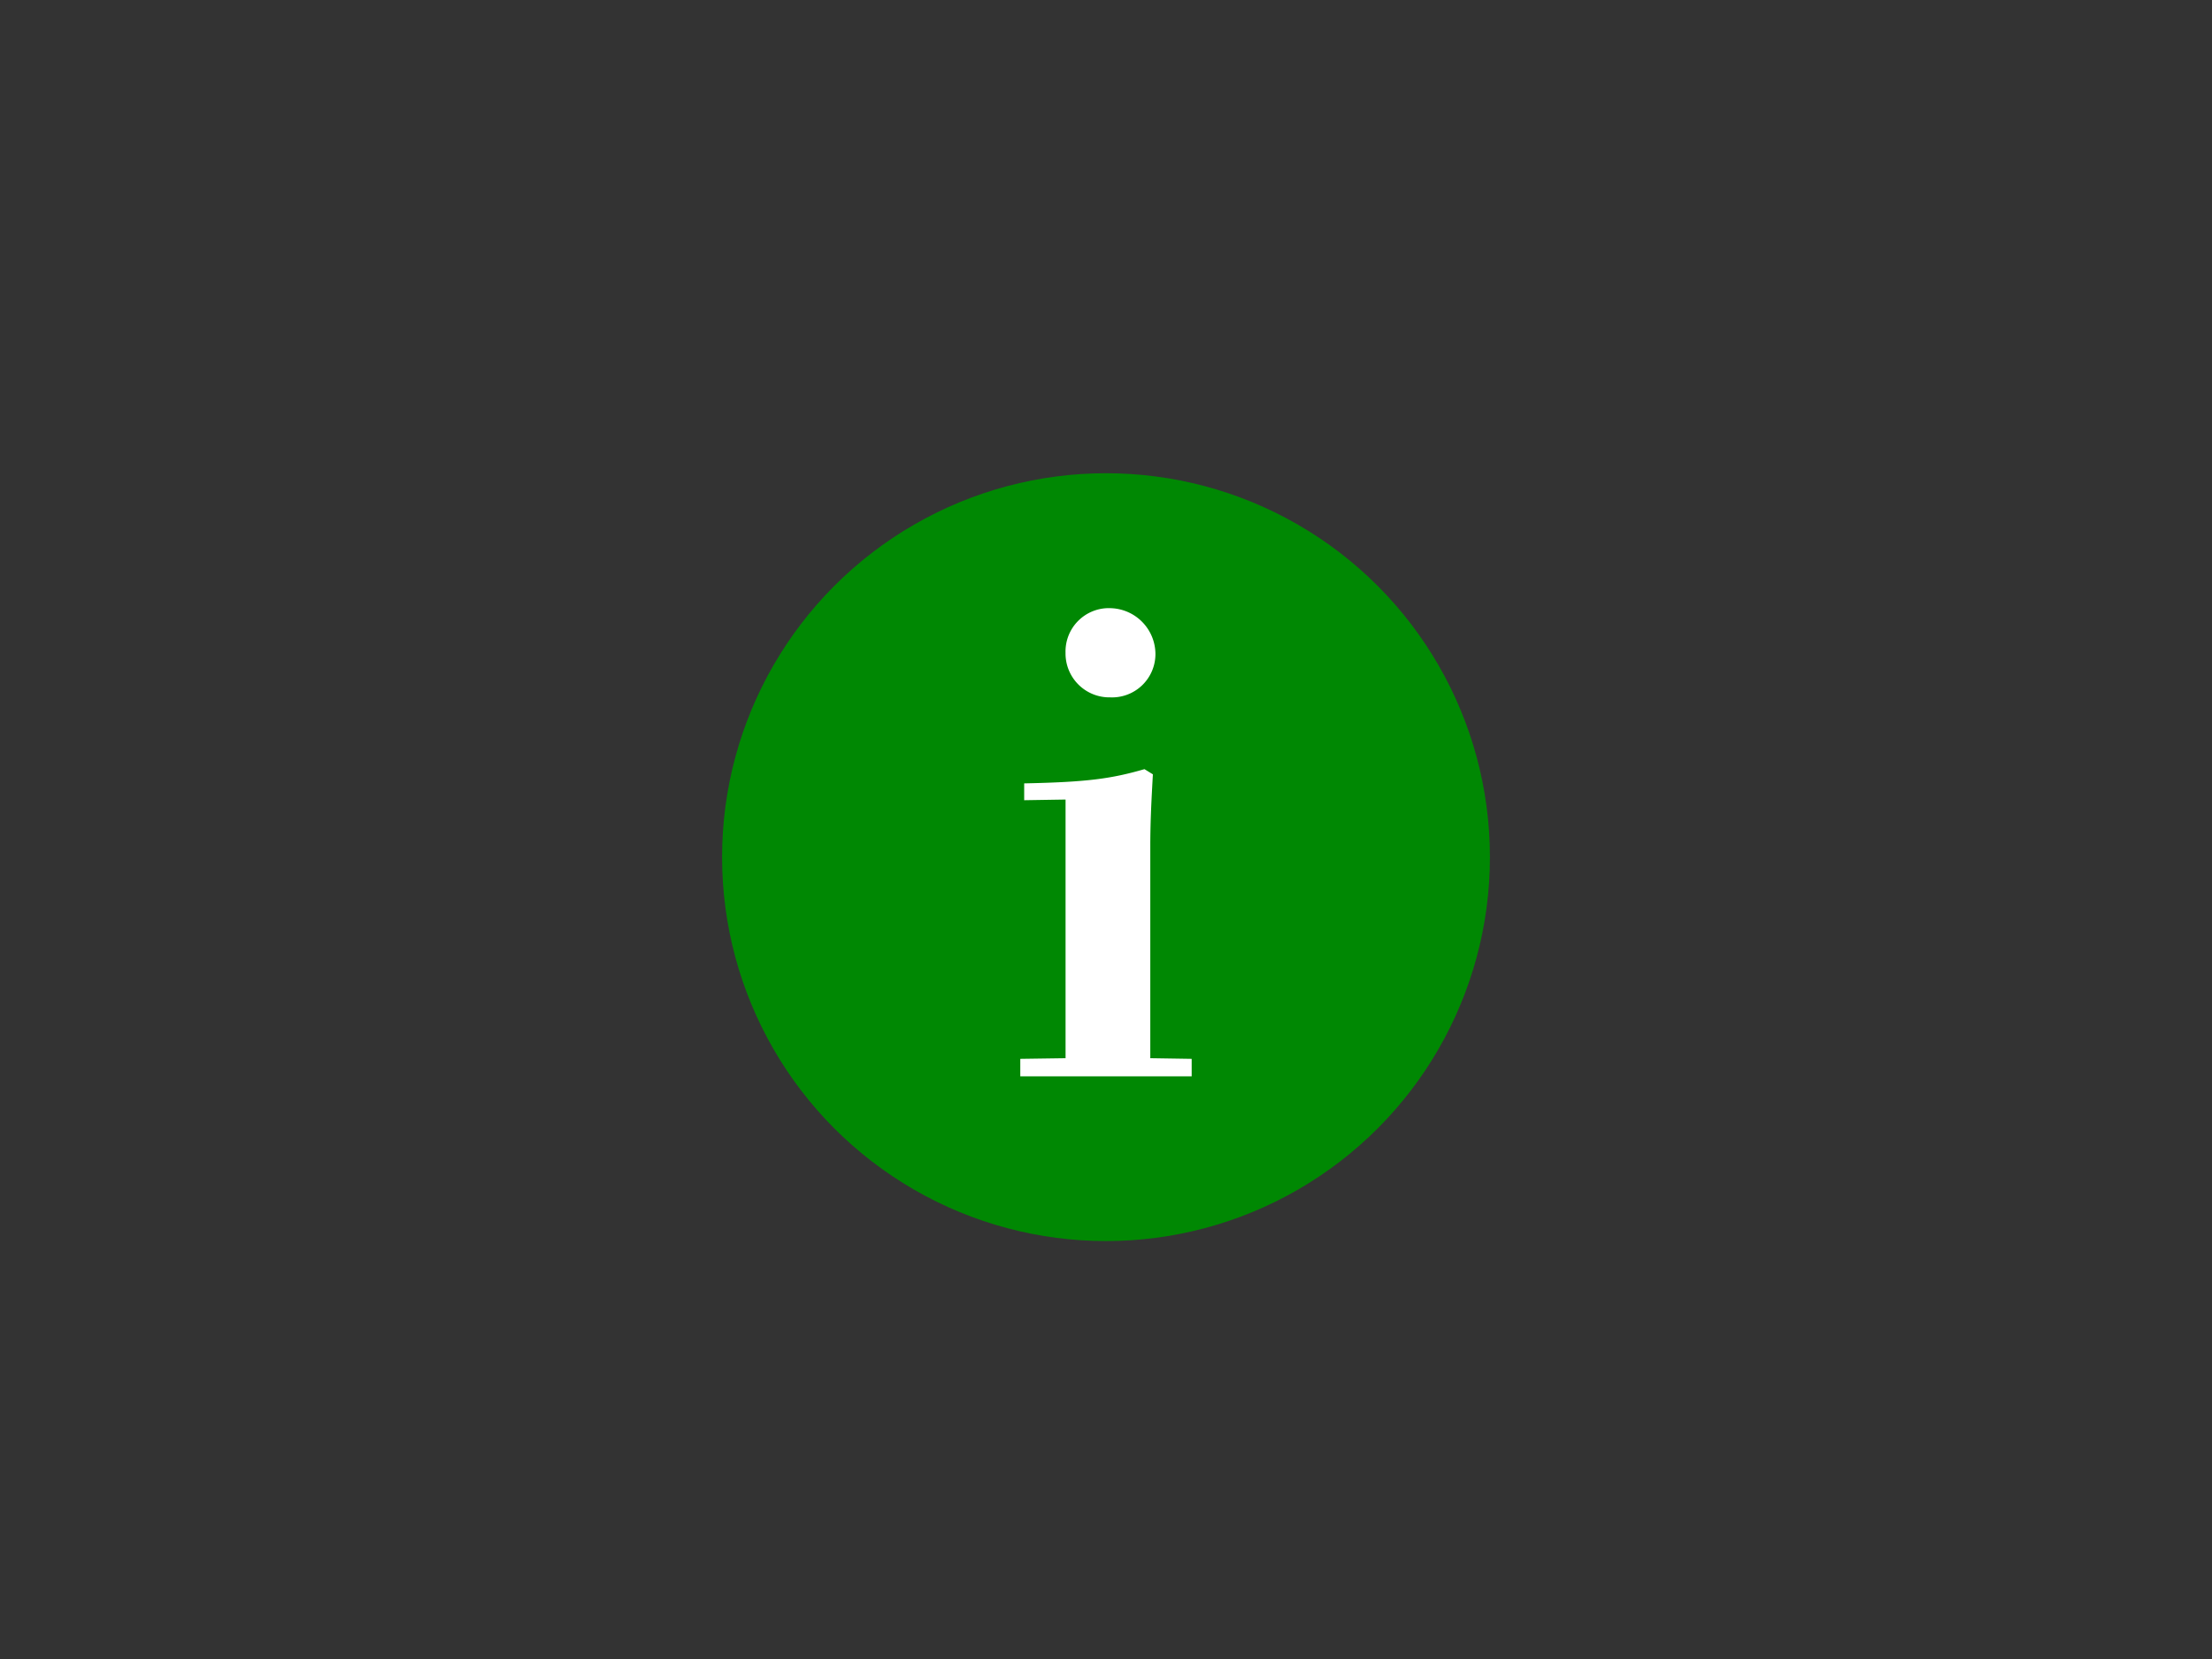 <svg xmlns="http://www.w3.org/2000/svg" width="160" height="120" viewBox="0 0 160 120"><rect x="0" y="0" width="160" height="120" fill="#333333" stroke="none"/><defs><style>.a{fill:#008803;}.b{fill:#fff;}</style></defs><circle class="a" cx="80" cy="62" r="27.77"/><path class="b" d="M73.8,76.59l3.275-.047V57.833l-2.993.048V56.664c4.536-.094,6.267-.327,8.7-1.029l.609.374c-.095,1.73-.187,3.321-.187,5.193V76.543l2.993.047v1.262H73.8Zm6.455-32.6a3.333,3.333,0,0,1,3.321,3.321A3.138,3.138,0,0,1,80.3,50.442a3.174,3.174,0,0,1-3.227-3.226A3.136,3.136,0,0,1,80.257,43.988Z"/></svg>
